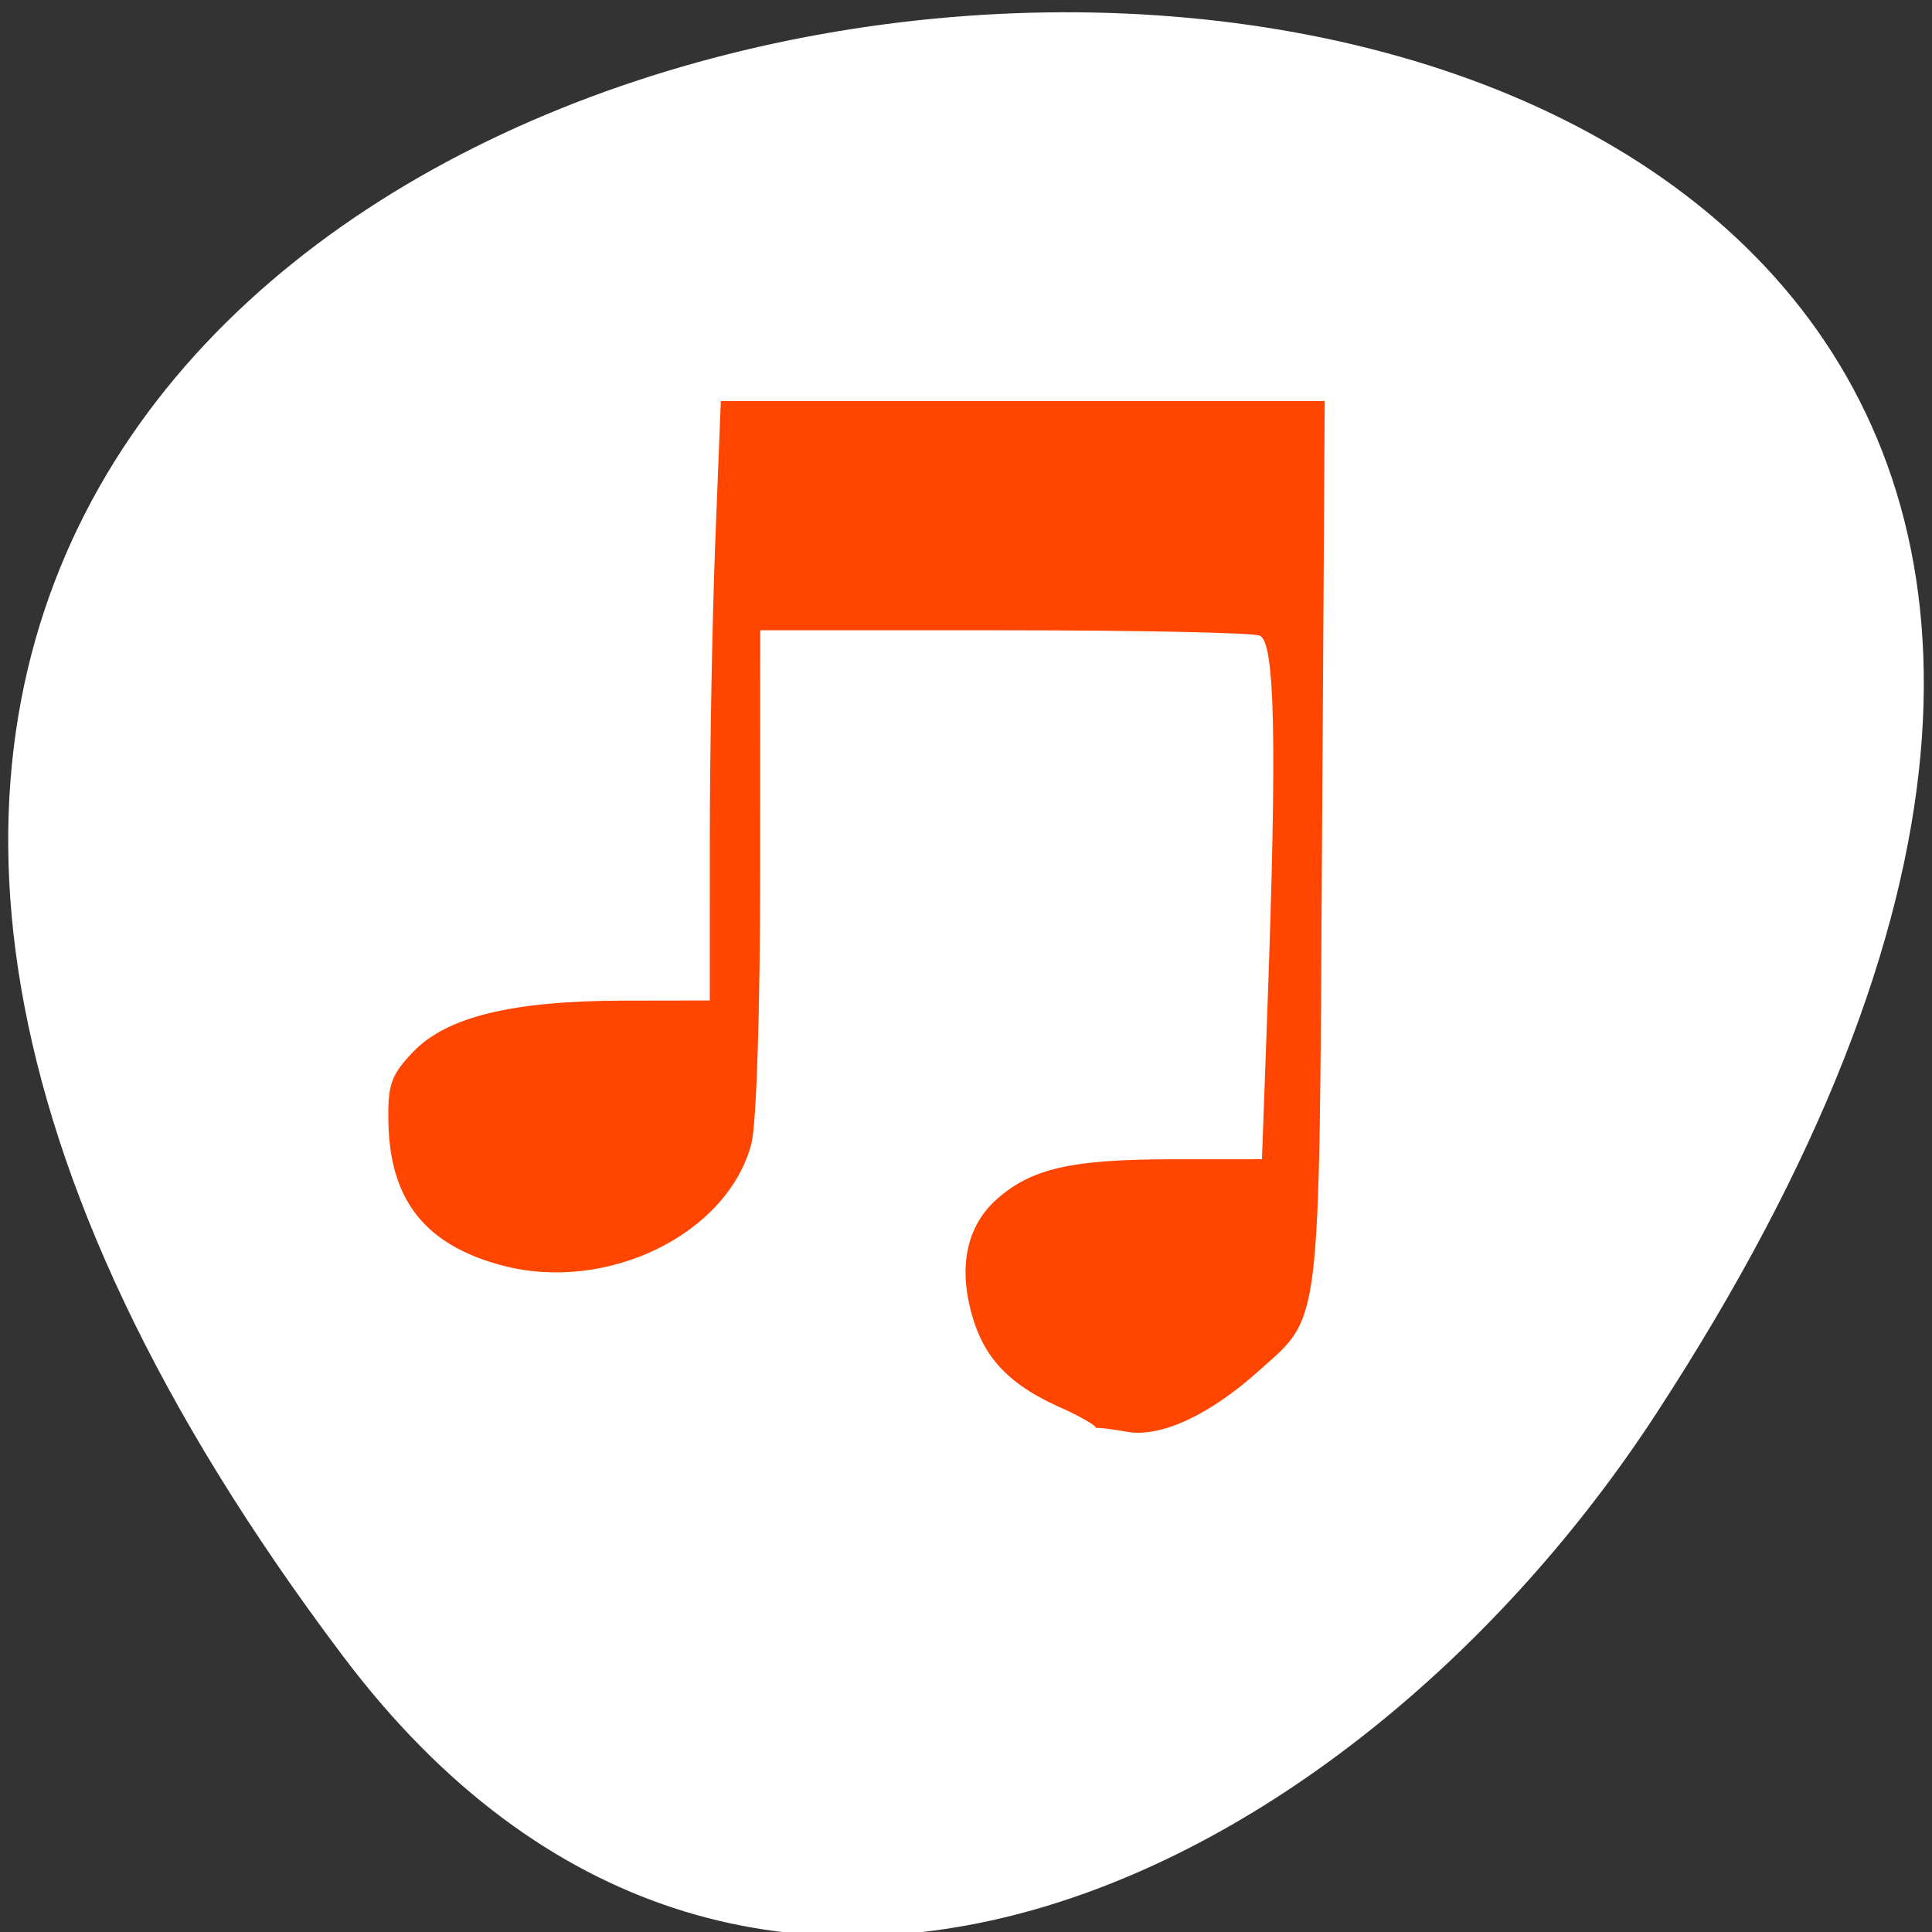 <svg xmlns="http://www.w3.org/2000/svg" viewBox="0 0 256 256"><rect x="0" y="0" width="256" height="256" fill="#333333" stroke="none"/><defs><clipPath><path transform="matrix(15.333 0 0 11.5 415 -125.5)" d="m -24 13 c 0 1.105 -0.672 2 -1.5 2 -0.828 0 -1.5 -0.895 -1.5 -2 0 -1.105 0.672 -2 1.5 -2 0.828 0 1.5 0.895 1.5 2 z"/></clipPath></defs><g transform="translate(-0.004 0.55)"><g transform="matrix(1.711 0 0 1.663 -51.12 -634.24)" style="fill:#ff4500"><path d="m 84 456.36 v 30 c 0 18 3 18 30 18 h 6 c 27 0 30 0 30 -18 v -30 c 0 -18 -3 -18 -30 -18 h -6 c -27 0 -30 0 -30 18 z m 30 -12 h 6 c 24 0 24 0 24 12 v 21 c 0 12 0 12 -24 12 h -6 c -24 0 -24 0 -24 -12 v -21 c 0 -12 0 -12 24 -12 z"/><path d="m 96,477.91 v -11.636 l 10.5,-10.909 13.13,13.636 5.25,-5.454 13.13,13.636 v 0.727 c 0,5.455 -0.875,5.455 -10.5,5.455 h -21 c -9.625,0 -10.5,0 -10.5,-5.455 z"/><path transform="matrix(1.333 0 0 1.333 34 410.36)" d="m 78 34.5 a 4.5 4.5 0 1 1 -9 0 4.5 4.5 0 1 1 9 0 z" style="color:#000"/><path d="M 42,12 C 15,12 12,12 12,30 v 30 c 0,9.758 0.891,14.235 6,16.281 V 51 36 30 C 18,19.134 18.181,18.128 36,18.031 V 18 h 6 6 28.531 C 73.886,12.002 66.718,12 48,12 h -6 z" transform="translate(60 414.36)"/><path d="m 90,414.36 c -27,0 -30,0 -30,18 v 30 c 0,9.758 0.891,14.235 6,16.281 v -25.281 -15 -6 c 0,-10.866 0.181,-11.872 18,-11.969 v -0.031 h 6 6 28.531 c -2.646,-5.998 -9.813,-6 -28.531,-6 h -6 z"/></g><g transform="translate(1.085 -795.28)"><path d="m 44.46 1014.3 c -200.11 -265.25 350.59 -302.94 173.86 -32.17 -40.29 61.728 -120.86 102.43 -173.86 32.17 z" style="fill:#ffffff;color:#000"/><path d="m 140.31 981.63 c -7.659 -3.279 -11.13 -6.892 -12.775 -13.298 -1.583 -6.165 -0.361 -11.326 3.484 -14.719 4.615 -4.073 9.888 -5.265 23.318 -5.273 l 11.8 -0.007 l 0.729 -20.15 c 1.275 -35.25 1 -48.41 -1.027 -49.23 -0.97 -0.39 -16.258 -0.709 -33.976 -0.709 h -32.21 l -0.006 31.828 c -0.004 18.562 -0.493 33.667 -1.172 36.23 -3.172 11.98 -19.12 19.775 -32.97 16.12 -10.18 -2.688 -14.898 -8.588 -15.12 -18.909 -0.109 -5.04 0.337 -6.323 3.262 -9.39 4.444 -4.661 13.14 -6.78 27.906 -6.804 l 11.418 -0.018 l 0.004 -21.318 c 0.002 -11.726 0.331 -29.604 0.731 -39.717 l 0.727 -18.398 h 40.01 h 40.01 l -0.361 58.7 c -0.402 65.65 0.012 62.28 -8.588 69.991 -4.17 3.742 -11.147 8.6 -16.836 7.957 -9.589 -1.683 0.1 1.25 -8.355 -2.896 z" style="fill:#ff4500"/></g></g></svg>